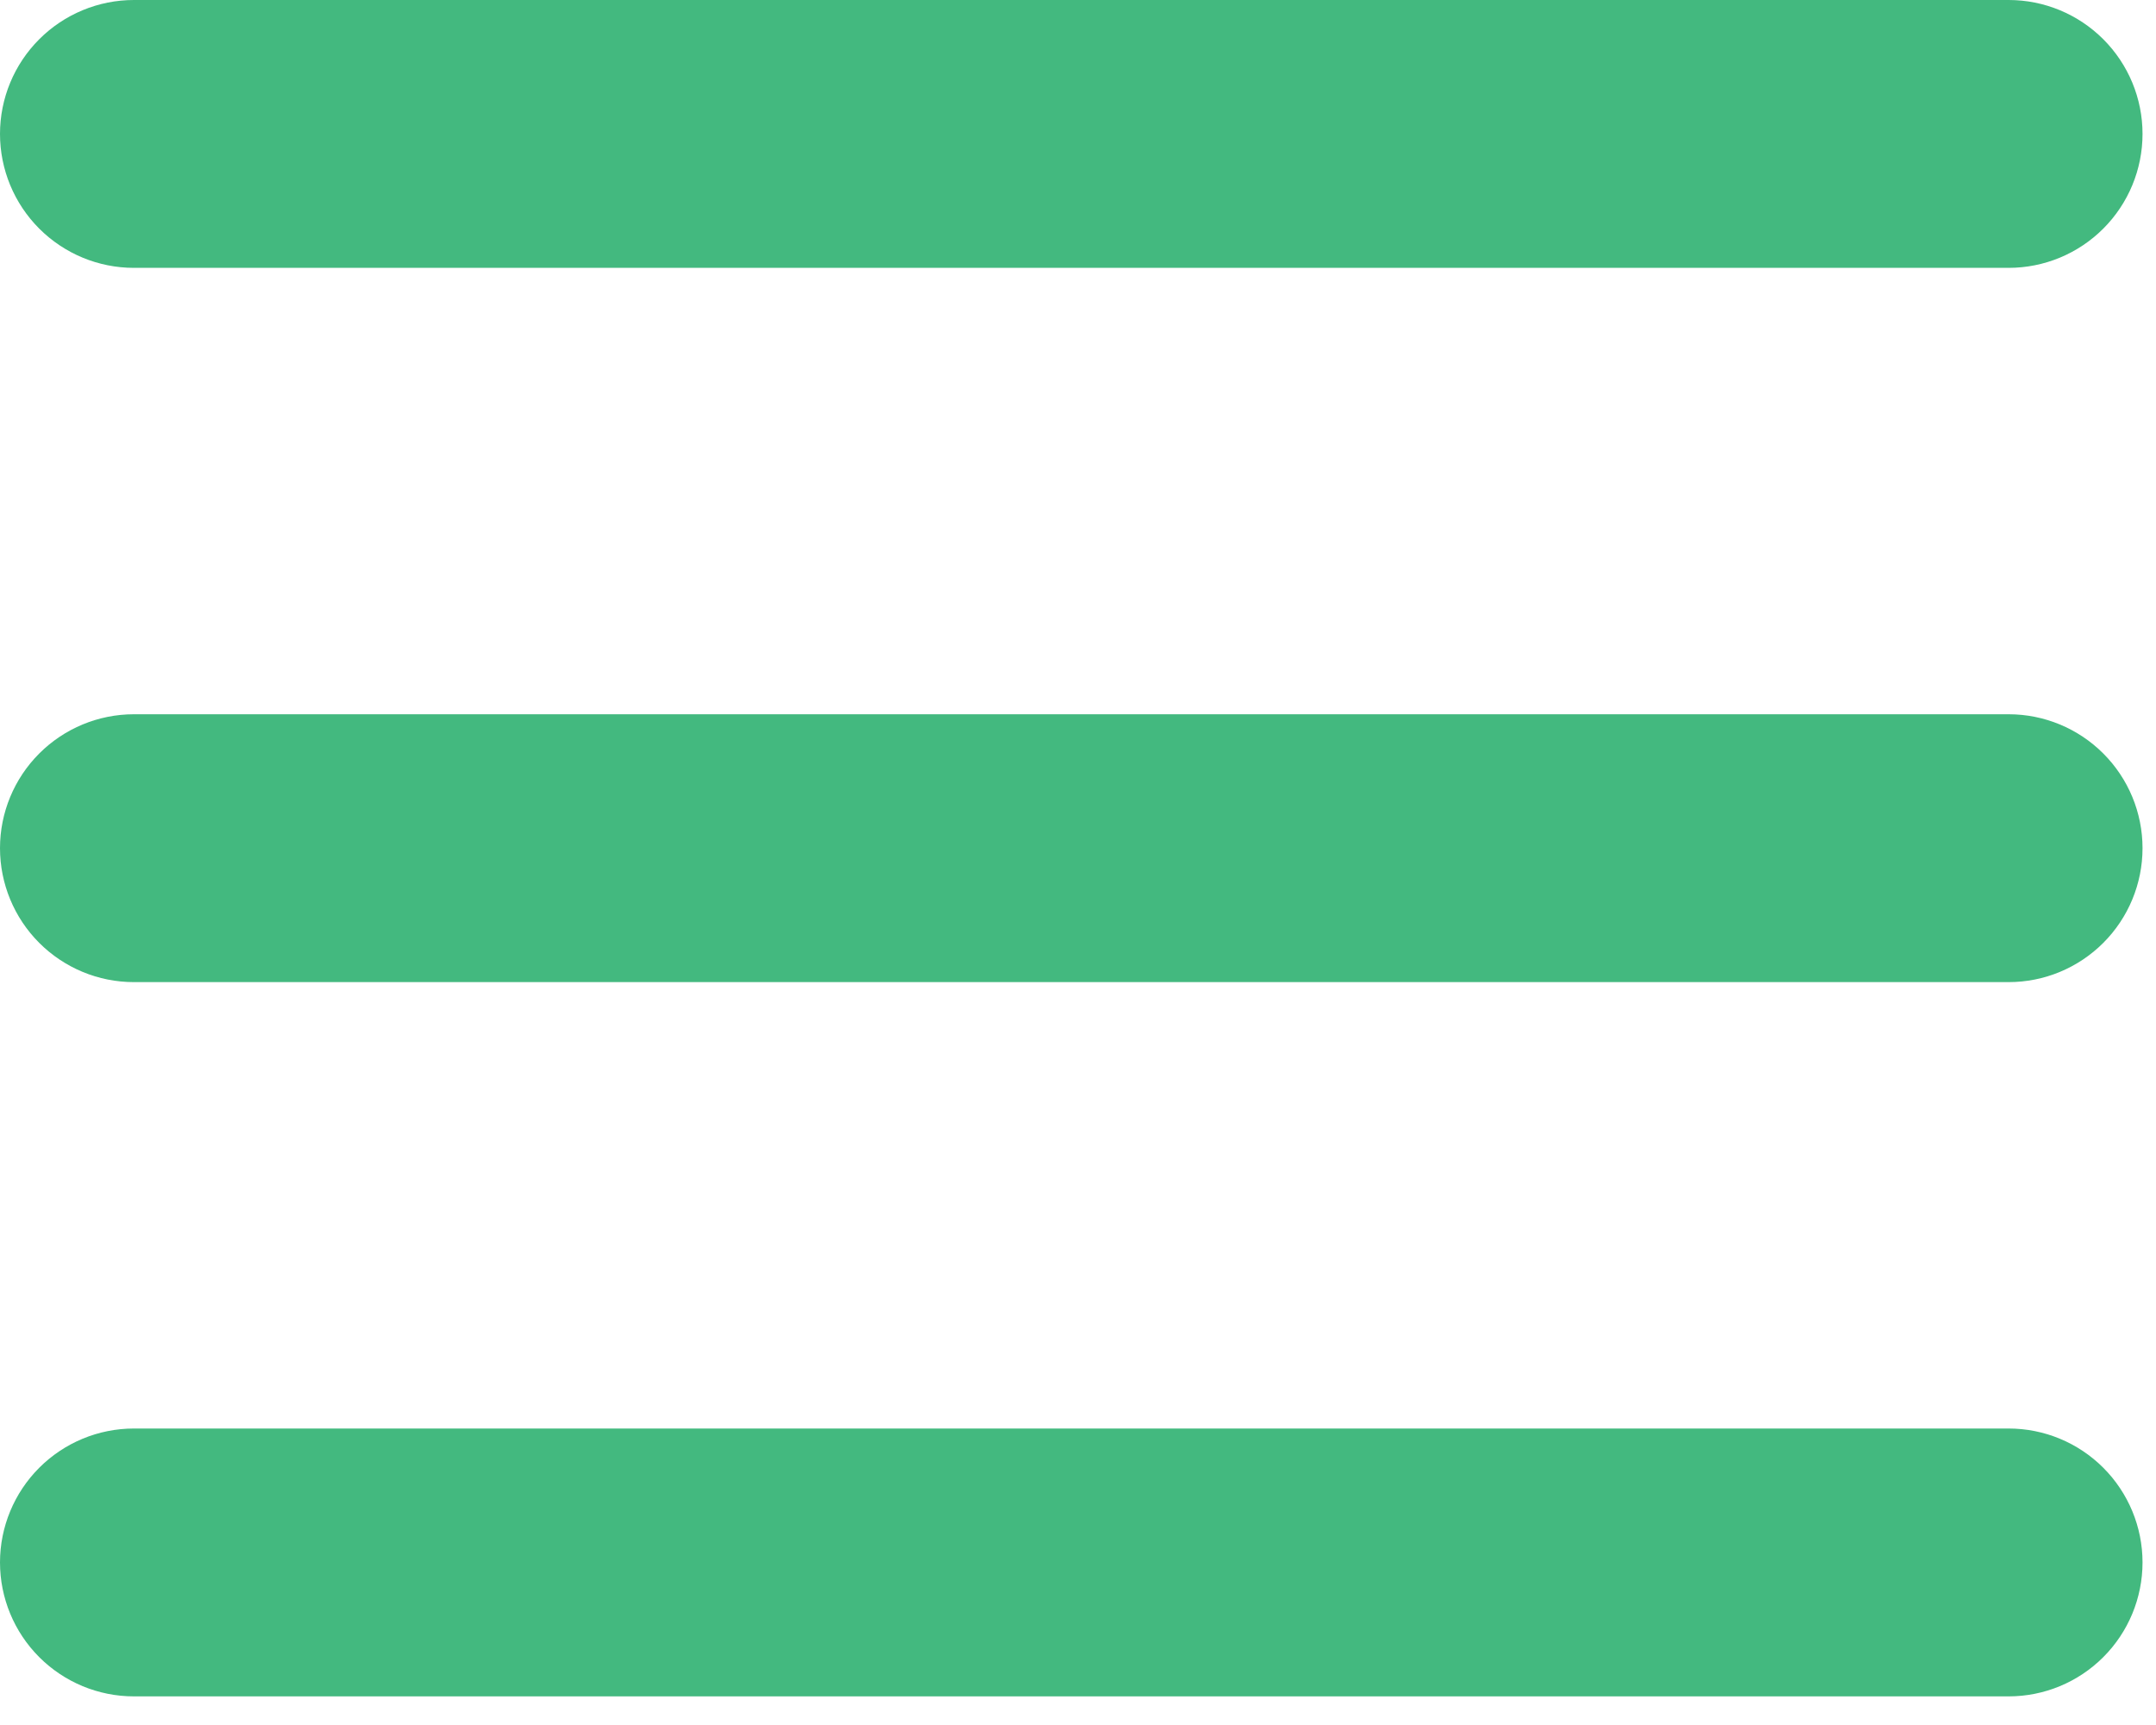 <svg width="40" height="32" viewBox="0 0 40 32" fill="none" xmlns="http://www.w3.org/2000/svg">
<path d="M0 2.484C0 1.825 0.262 1.194 0.728 0.728C1.194 0.262 1.825 0 2.484 0H37.266C37.925 0 38.556 0.262 39.022 0.728C39.488 1.194 39.75 1.825 39.75 2.484C39.75 3.143 39.488 3.775 39.022 4.241C38.556 4.707 37.925 4.969 37.266 4.969H2.484C1.825 4.969 1.194 4.707 0.728 4.241C0.262 3.775 0 3.143 0 2.484V2.484ZM0 15.734C0 15.075 0.262 14.444 0.728 13.978C1.194 13.512 1.825 13.25 2.484 13.25H37.266C37.925 13.25 38.556 13.512 39.022 13.978C39.488 14.444 39.75 15.075 39.75 15.734C39.75 16.393 39.488 17.025 39.022 17.491C38.556 17.957 37.925 18.219 37.266 18.219H2.484C1.825 18.219 1.194 17.957 0.728 17.491C0.262 17.025 0 16.393 0 15.734V15.734ZM0 28.984C0 28.326 0.262 27.694 0.728 27.228C1.194 26.762 1.825 26.5 2.484 26.5H37.266C37.925 26.5 38.556 26.762 39.022 27.228C39.488 27.694 39.75 28.326 39.75 28.984C39.75 29.643 39.488 30.275 39.022 30.741C38.556 31.207 37.925 31.469 37.266 31.469H2.484C1.825 31.469 1.194 31.207 0.728 30.741C0.262 30.275 0 29.643 0 28.984V28.984Z" fill="#43B97F"/>
</svg>

